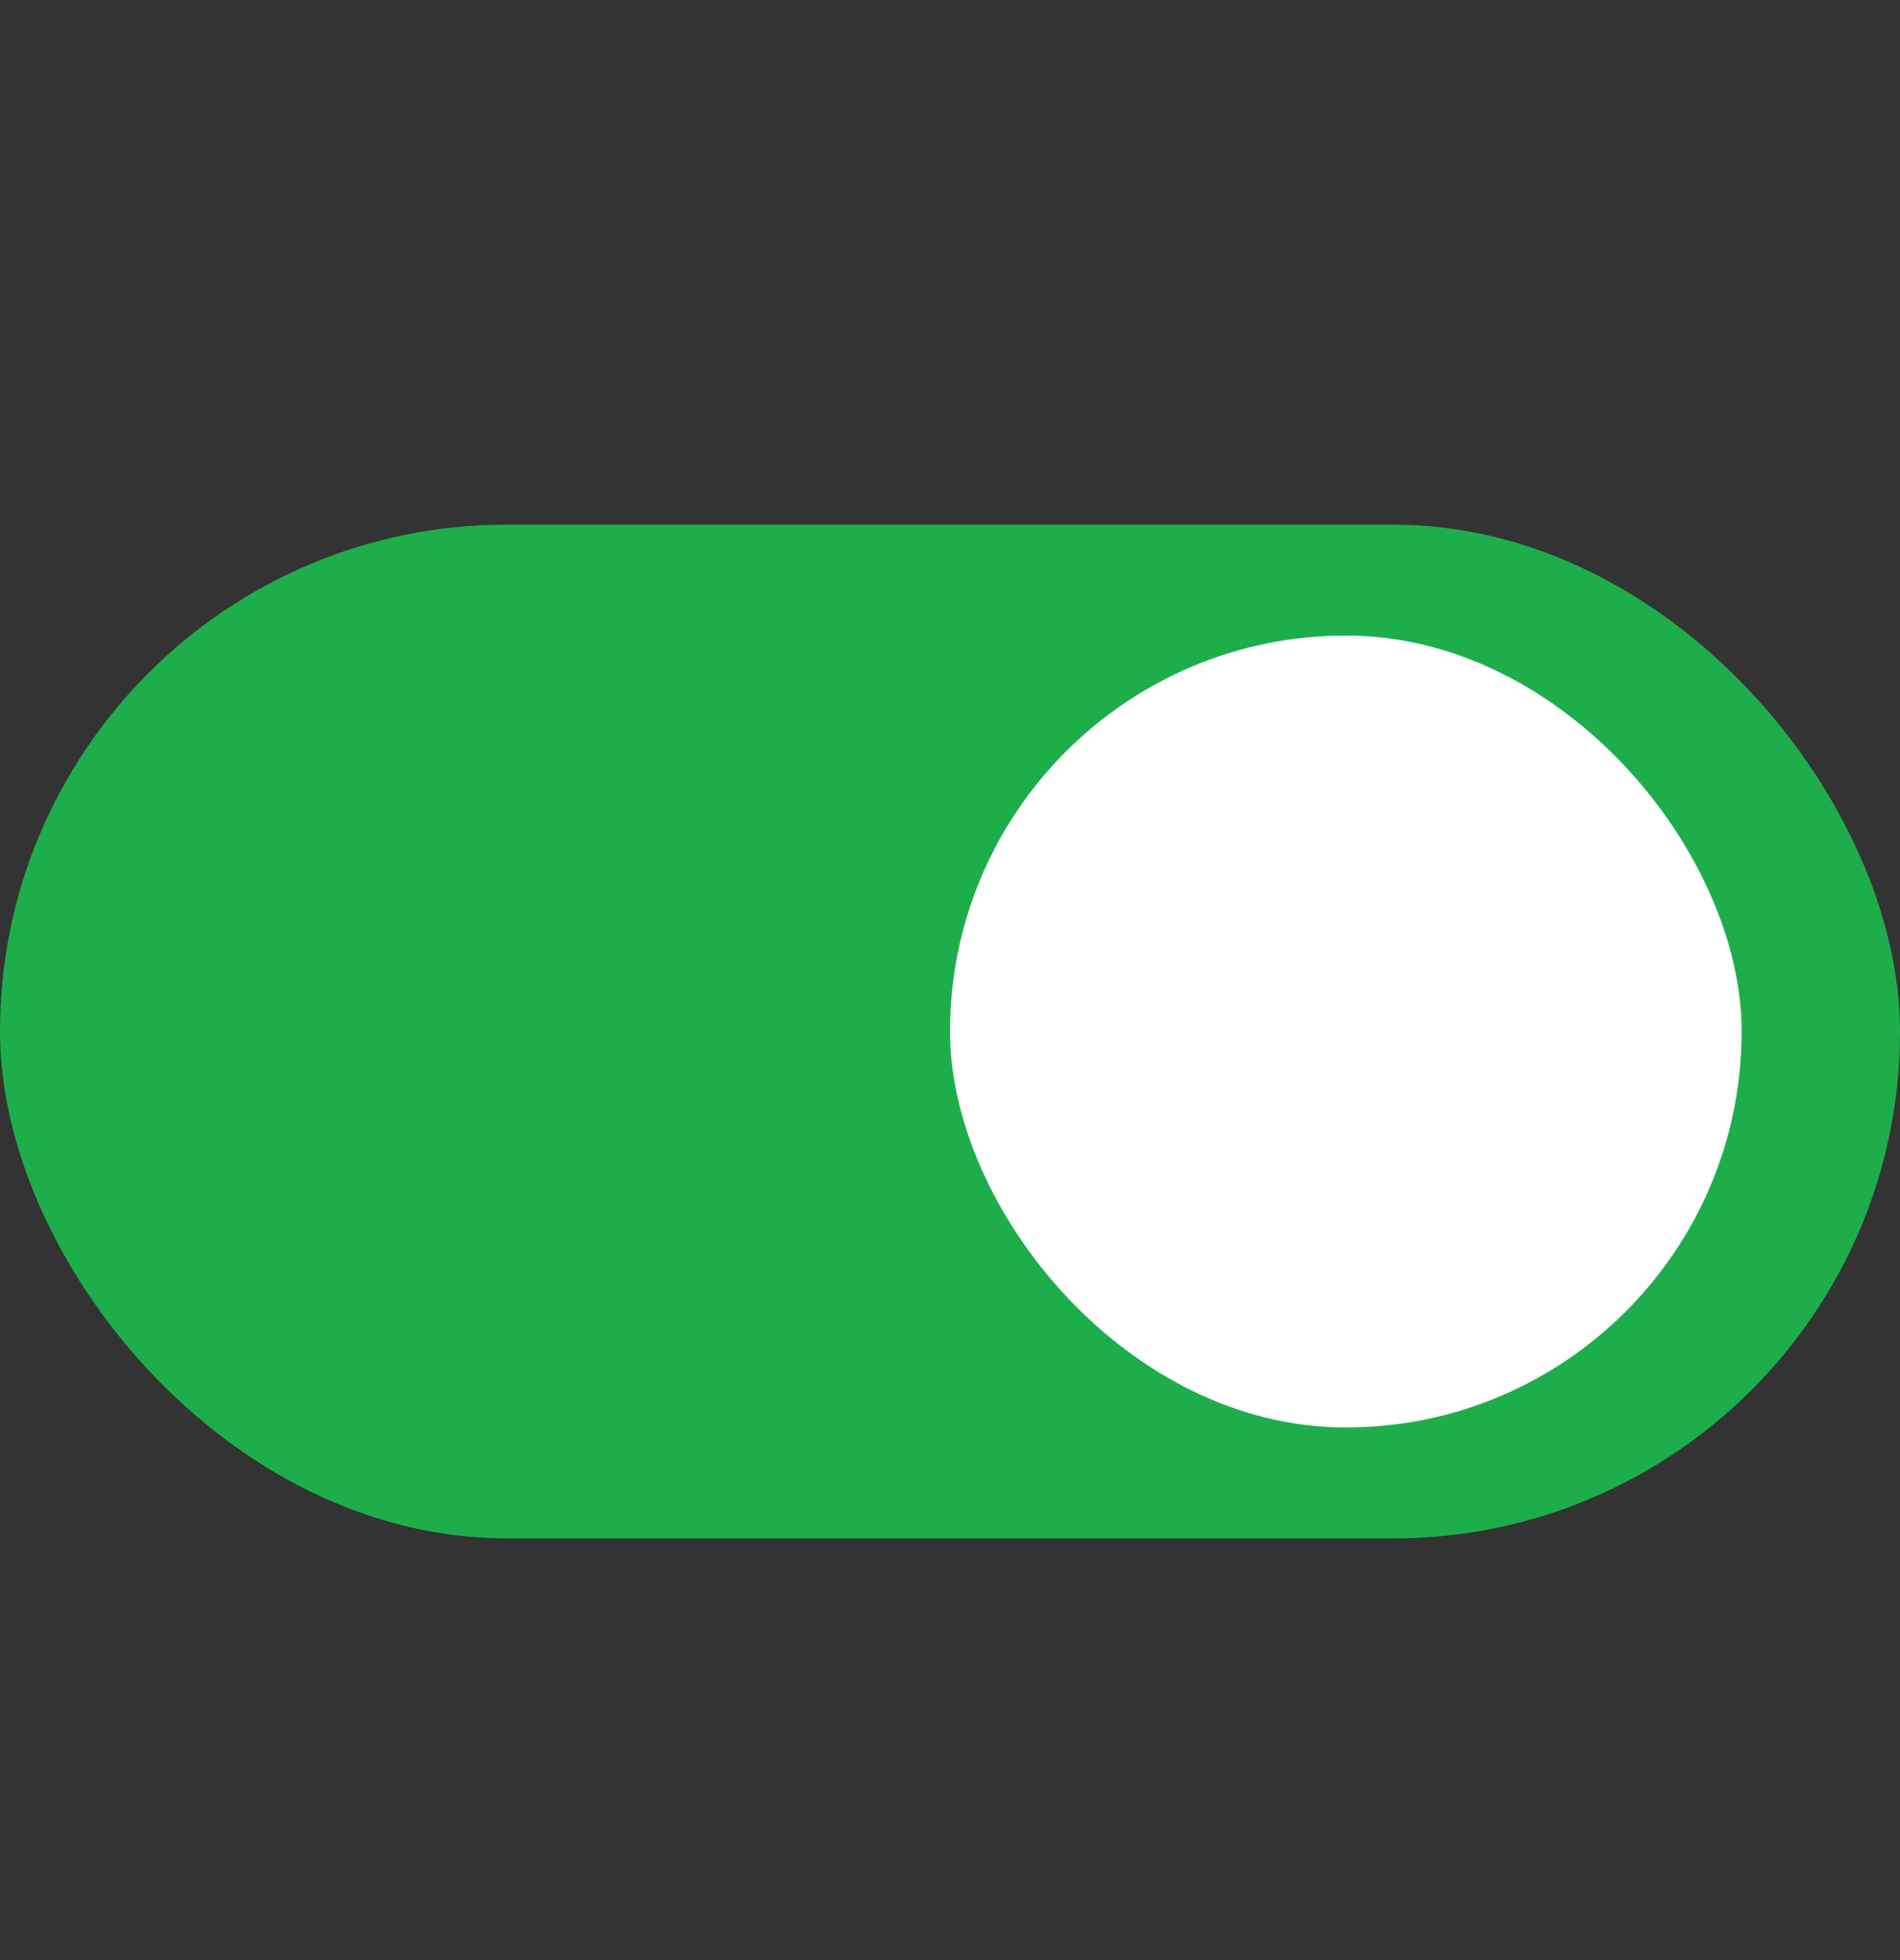 <svg width="32" height="33" viewBox="0 0 32 33" fill="none" xmlns="http://www.w3.org/2000/svg">
<rect x="0" y="0" width="32" height="33" fill="#333333" stroke="none"/>
<rect y="8.833" width="32" height="17.067" rx="8.533" fill="#1DAE4B"/>
<rect x="16" y="10.7" width="13.333" height="13.333" rx="6.667" fill="white"/>
</svg>

